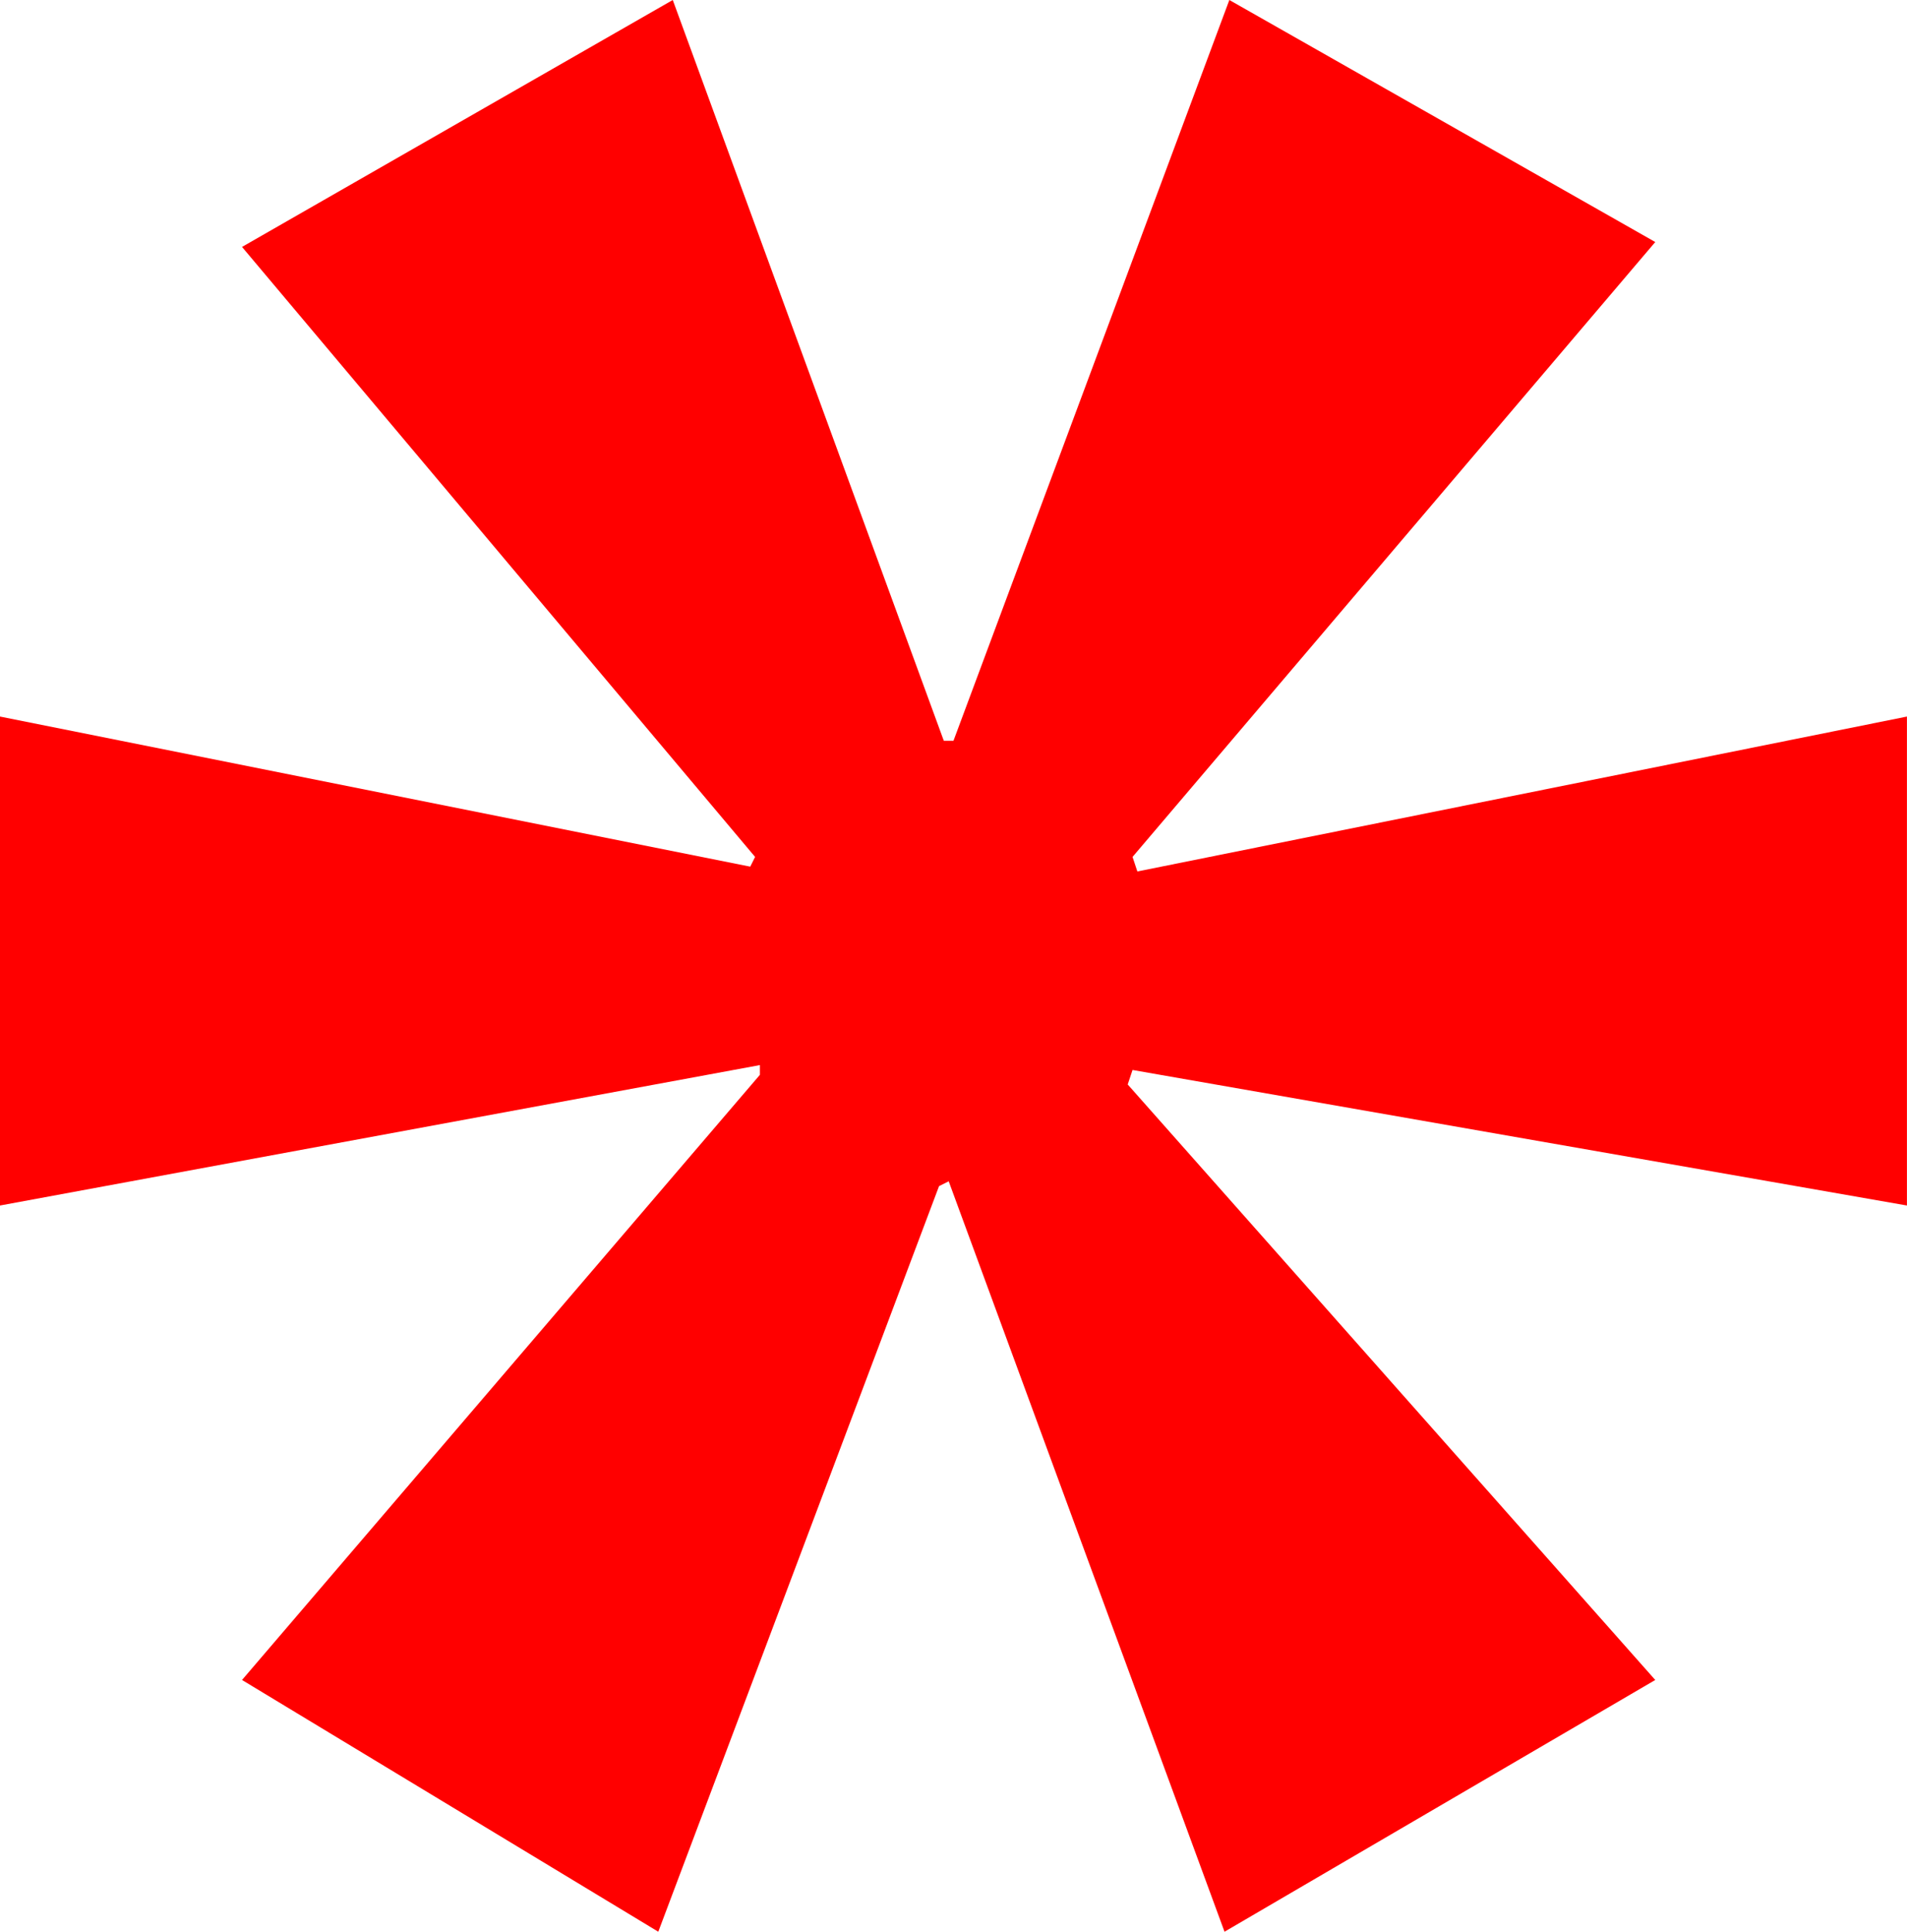 <?xml version="1.0" encoding="utf-8"?>
<!-- Generator: Adobe Illustrator 16.0.0, SVG Export Plug-In . SVG Version: 6.00 Build 0)  -->
<!DOCTYPE svg PUBLIC "-//W3C//DTD SVG 1.1//EN" "http://www.w3.org/Graphics/SVG/1.1/DTD/svg11.dtd">
<svg version="1.1" xmlns="http://www.w3.org/2000/svg" xmlns:xlink="http://www.w3.org/1999/xlink" x="0px" y="0px"
	 width="30.415px" height="30.8px" viewBox="0 0 30.415 30.8" enable-background="new 0 0 30.415 30.8" xml:space="preserve">
<g id="Layer_1" display="none">
</g>
<g id="hovre">
	<g>
		<path fill="#FF0000" d="M26.4,3.859l-8.337,9.804l0.077,0.232l12.274-2.47v7.796L18.063,17.06l-0.077,0.231l8.414,9.495
			L19.53,30.8l-4.399-11.965l-0.154,0.077L10.499,30.8L3.86,26.786l8.26-9.649v-0.155L0,19.221v-7.796l11.966,2.393l0.077-0.155
			L3.86,3.937L10.73,0l4.323,11.811h0.154L19.607,0L26.4,3.859z"/>
	</g>
</g>
</svg>
